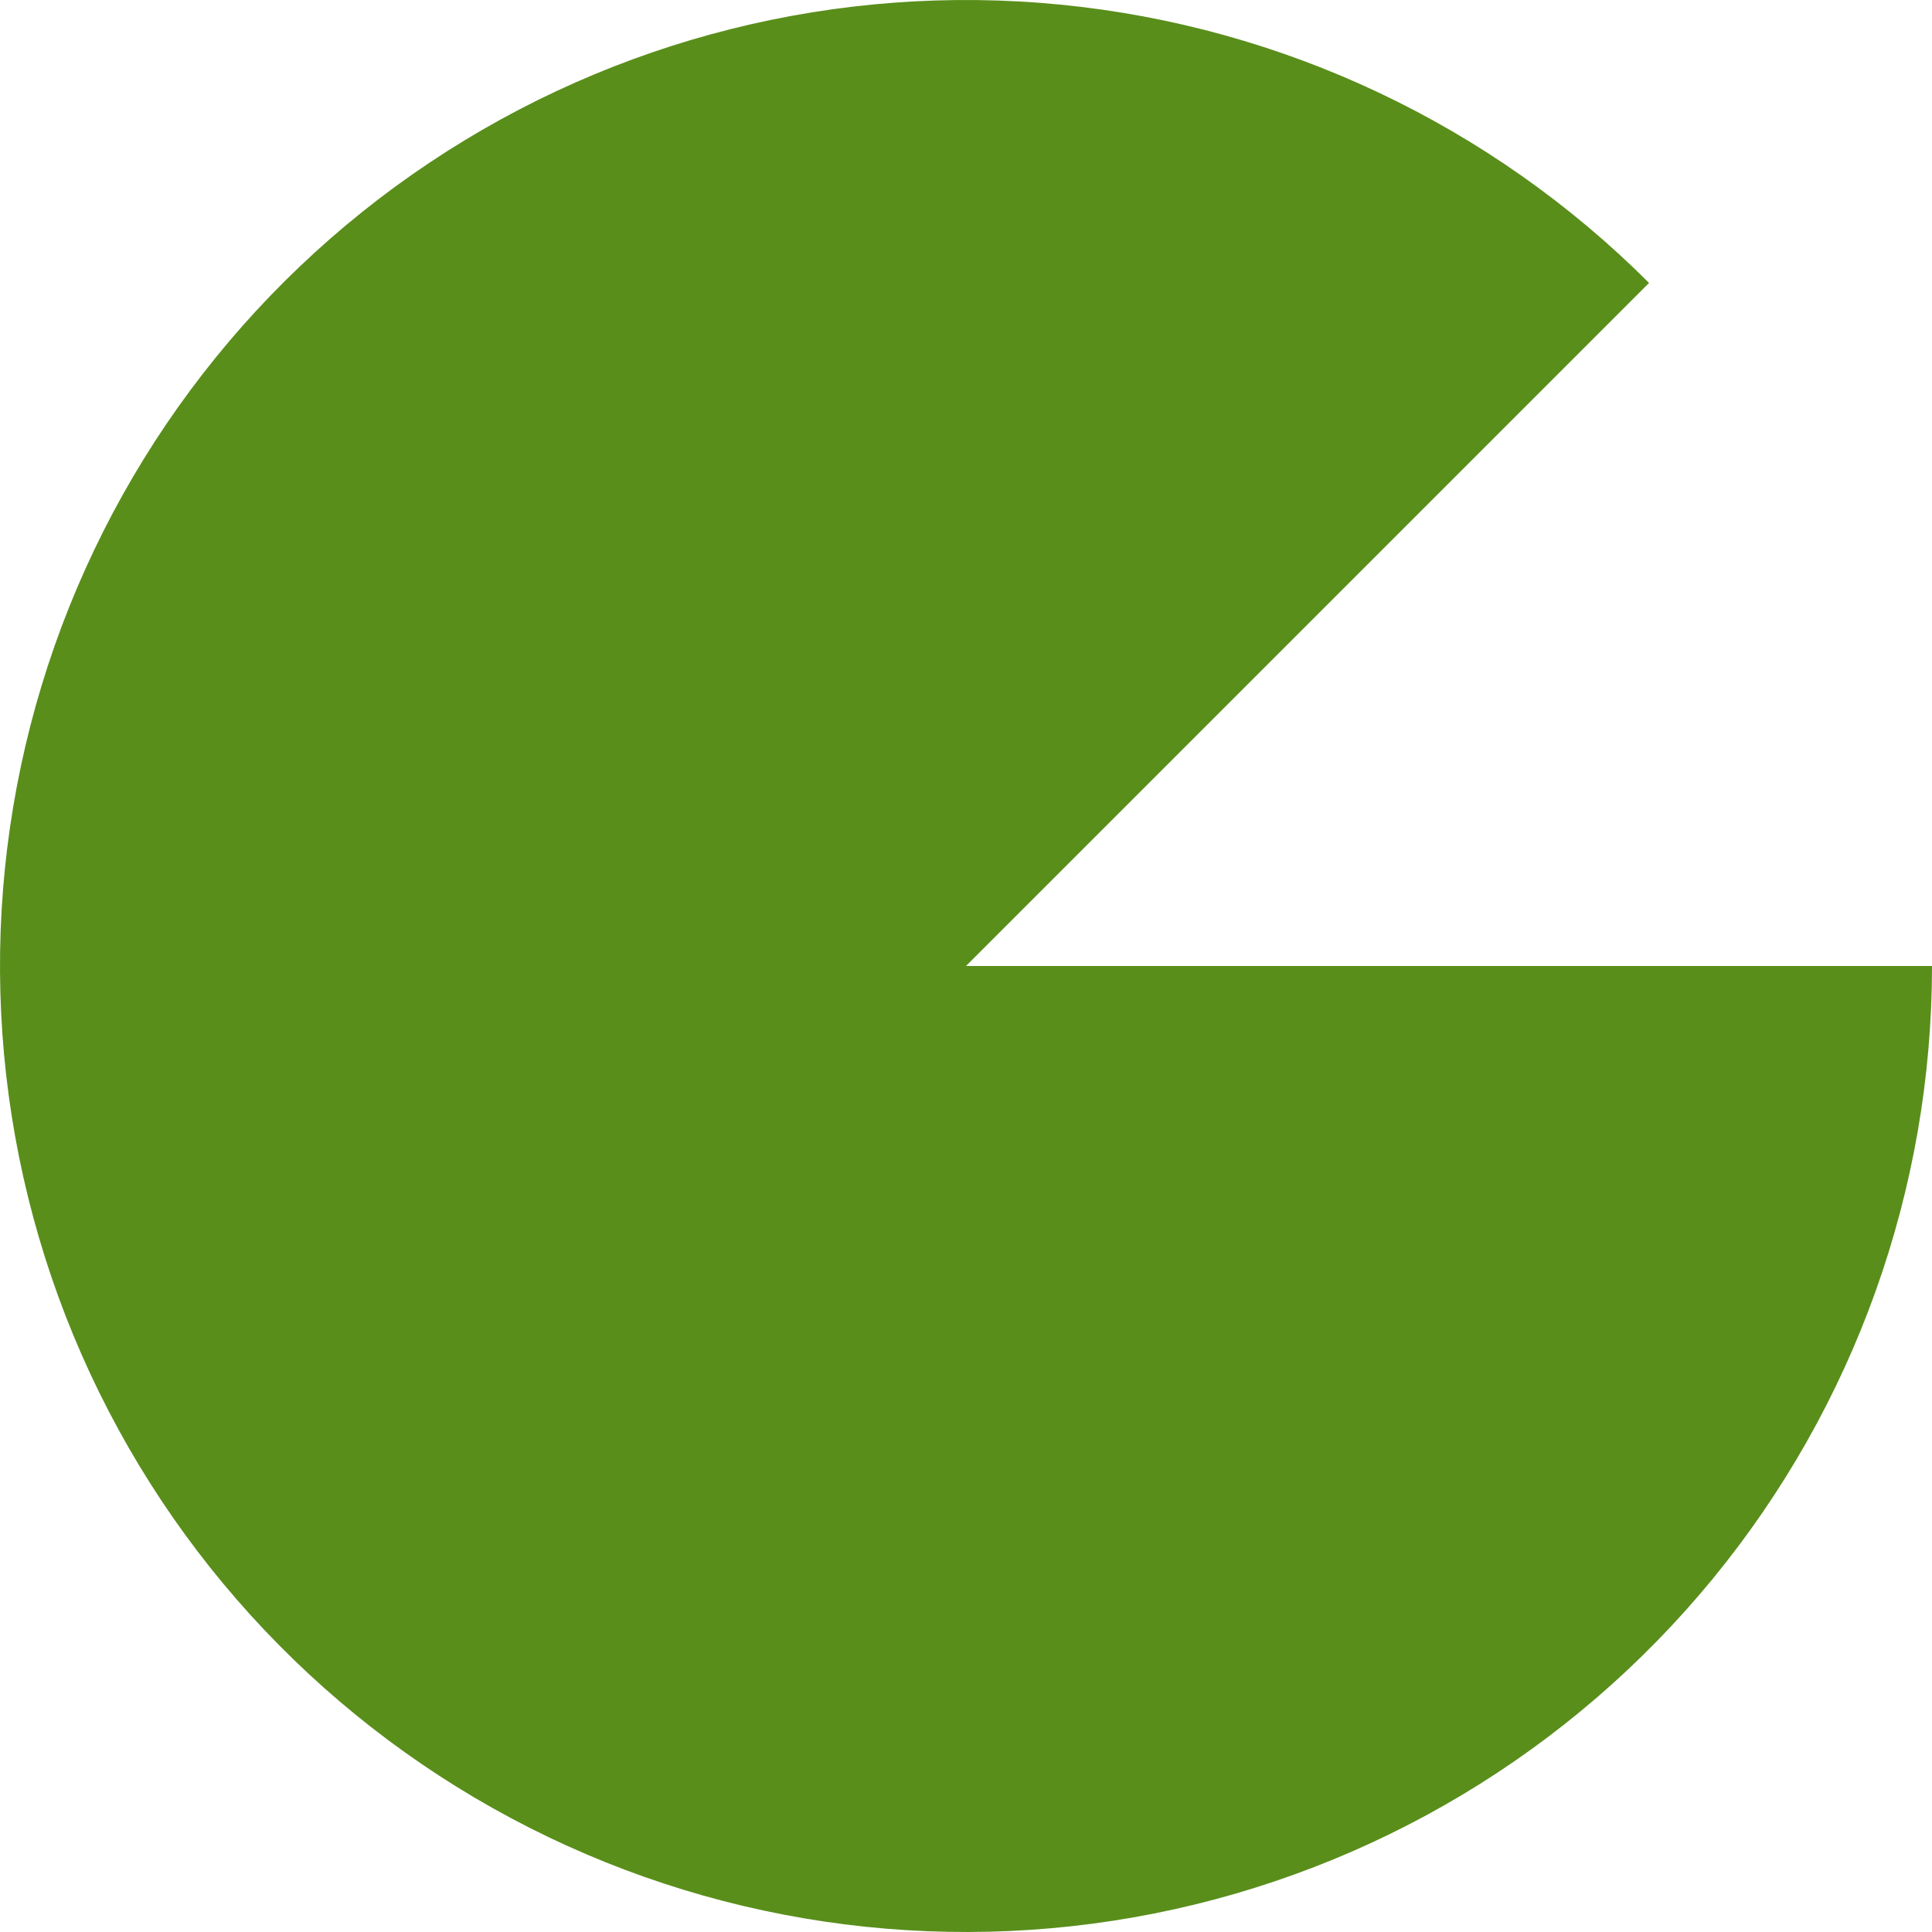 <svg width="290" height="290" viewBox="0 0 290 290" fill="none" xmlns="http://www.w3.org/2000/svg">
<rect width="290" height="290" fill="white"/>
<path d="M290 145C290 178.547 278.368 211.055 257.087 236.987C235.805 262.919 206.19 280.669 173.288 287.214C140.386 293.758 106.233 288.692 76.647 272.879C47.062 257.065 23.875 231.482 11.037 200.489C-1.8 169.496 -3.494 135.011 6.244 102.909C15.982 70.807 36.549 43.074 64.442 24.437C92.335 5.799 125.827 -2.59 159.212 0.698C192.597 3.986 223.809 18.748 247.53 42.469L145 145H290Z" fill="#598E1B"/>
</svg>
